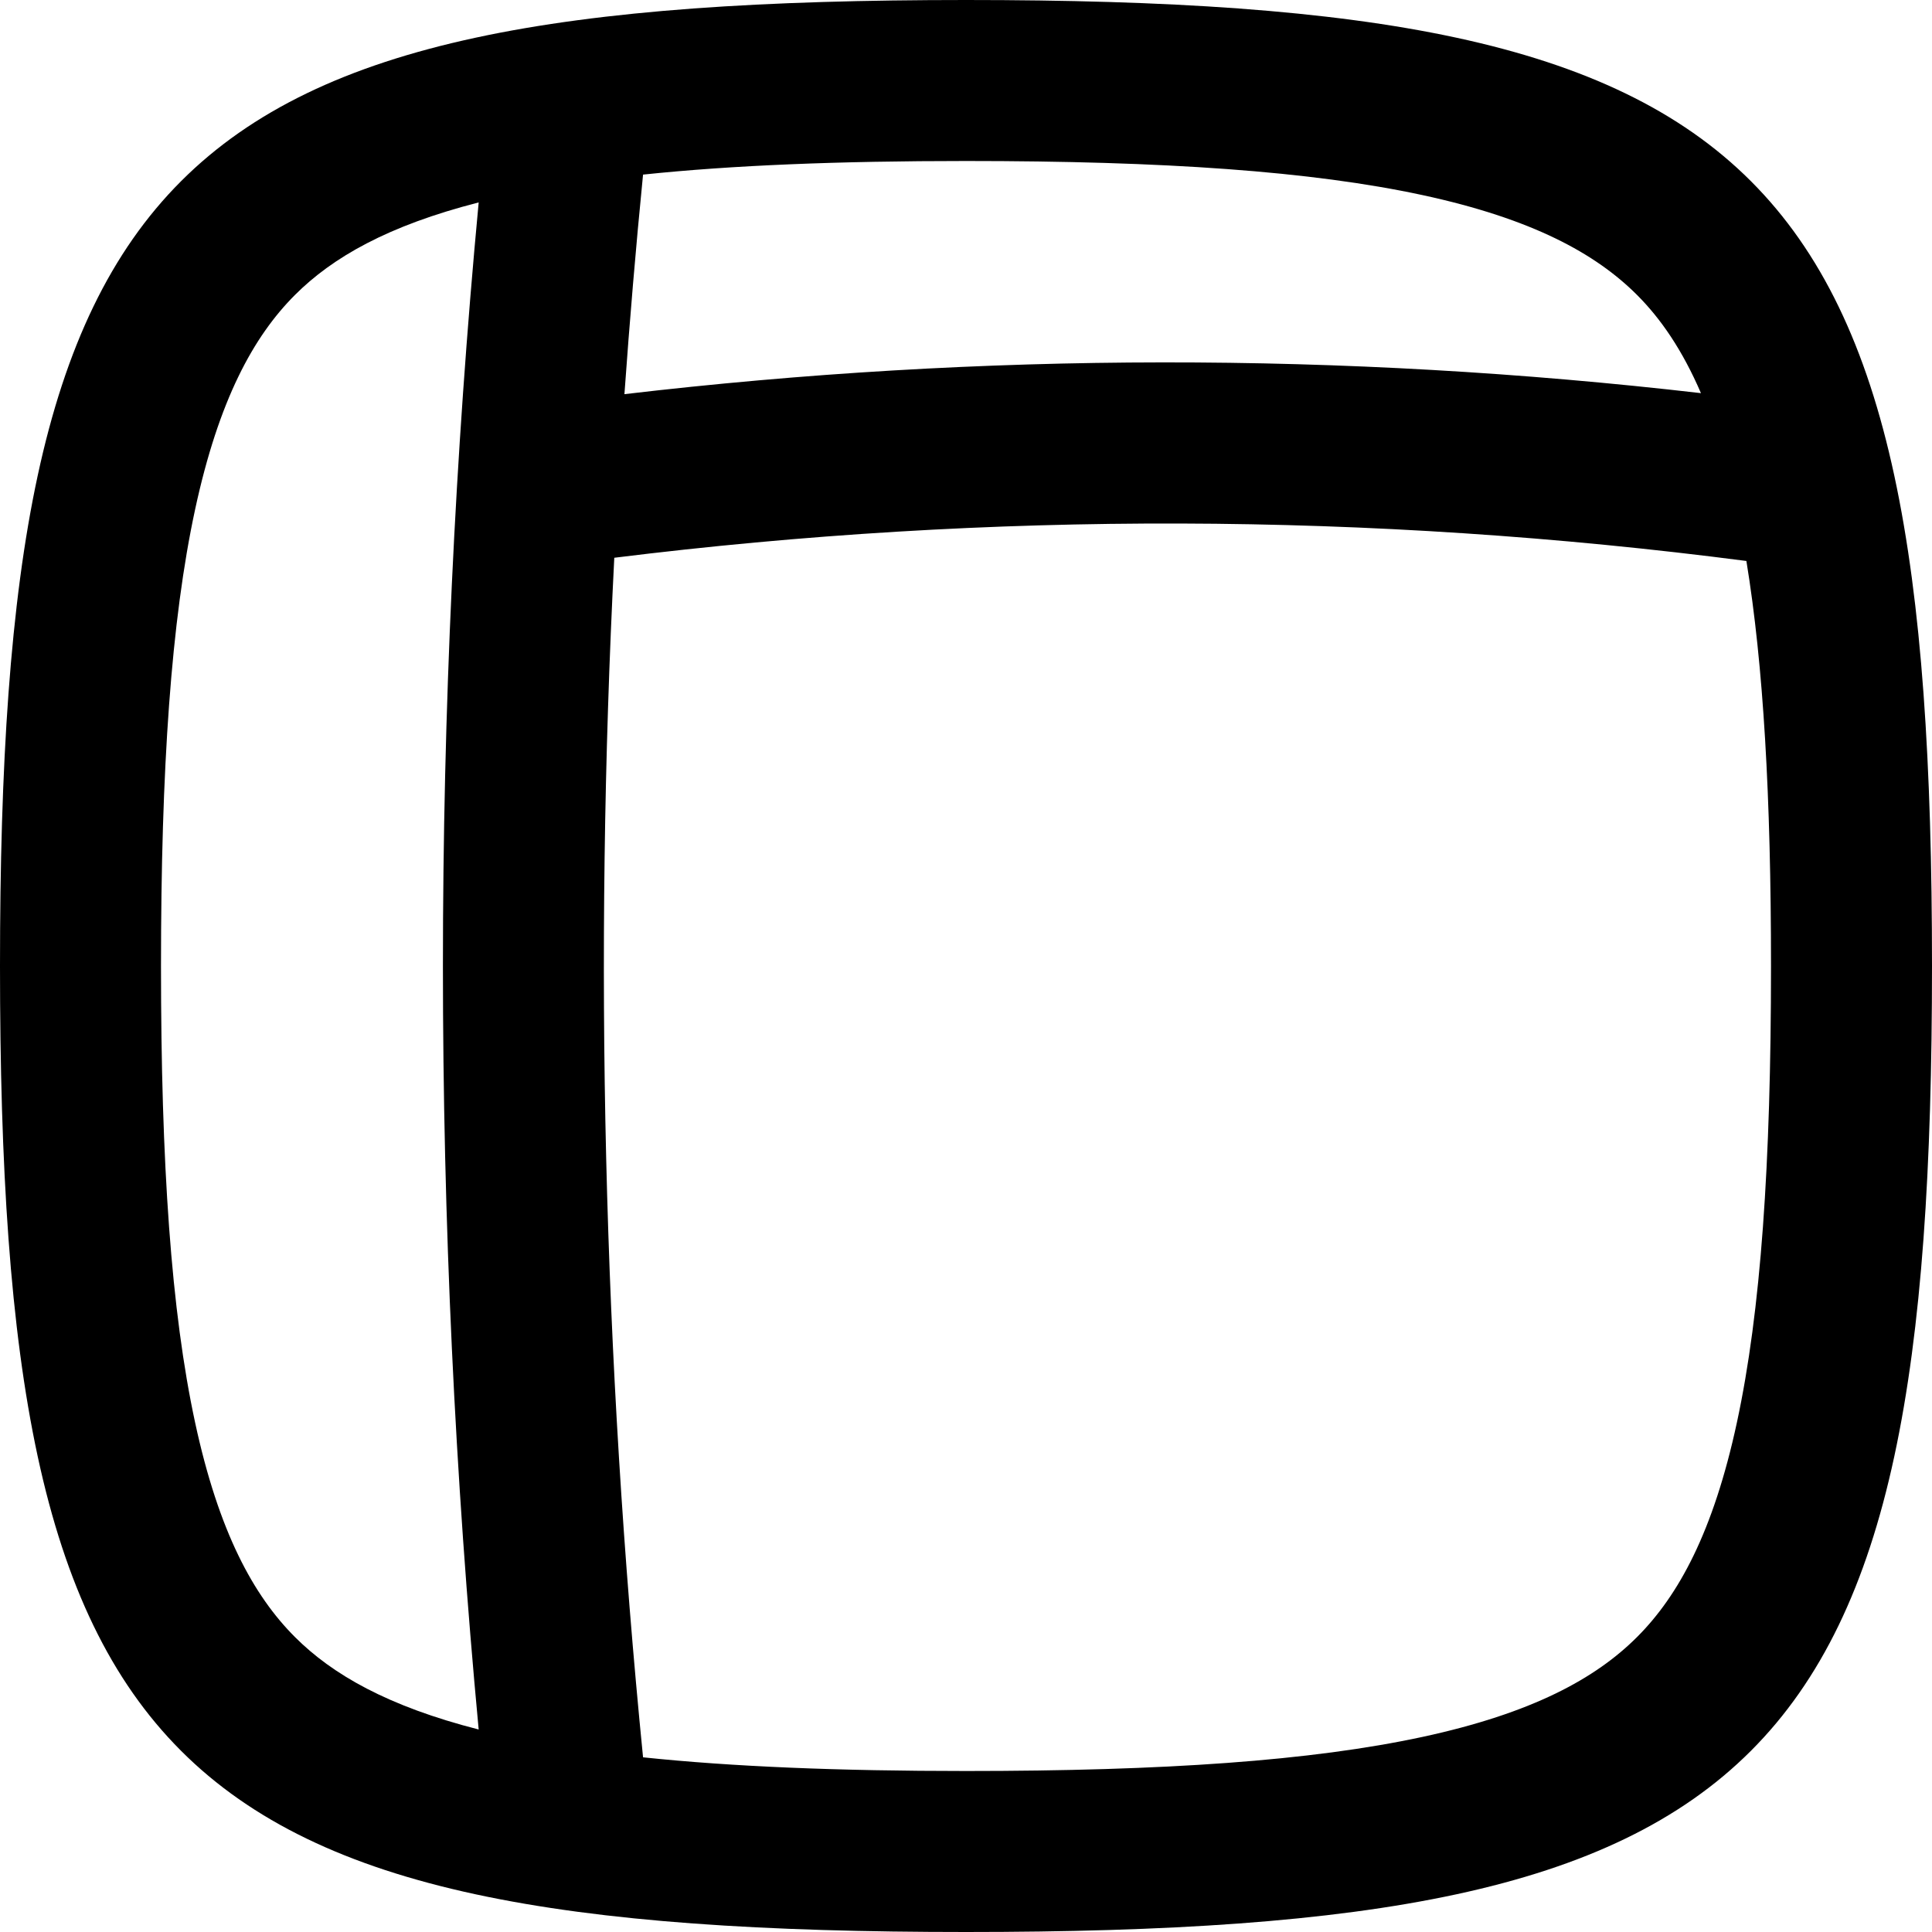 <svg width="256" height="256" viewBox="0 0 256 256" fill="none" xmlns="http://www.w3.org/2000/svg">
<path fill-rule="evenodd" clip-rule="evenodd" d="M128 0C234.667 0 256 21.333 256 128C256 234.667 234.667 256 128 256C21.333 256 0 234.667 0 128C0 21.333 21.333 0 128 0ZM231.406 74.333C181.618 67.854 131.212 67.721 81.396 73.906C78.692 126.886 79.963 180.017 85.208 232.854C97.038 234.095 111.128 234.667 128 234.667C154.243 234.667 173.758 233.325 188.5 230.146C203.002 227.018 211.413 222.421 216.917 216.917C222.421 211.413 227.018 203.002 230.146 188.5C233.325 173.758 234.667 154.243 234.667 128C234.667 105.621 233.665 88.139 231.406 74.333ZM63.427 26.823C51.386 29.9 44.05 34.117 39.083 39.083C33.58 44.587 28.982 52.998 25.854 67.5C22.675 82.242 21.333 101.757 21.333 128C21.333 154.243 22.675 173.758 25.854 188.5C28.982 203.002 33.58 211.413 39.083 216.917C44.05 221.883 51.388 226.09 63.427 229.167C57.111 161.867 57.11 94.123 63.427 26.823ZM128 21.333C111.128 21.333 97.038 21.895 85.208 23.135C84.246 32.824 83.434 42.523 82.74 52.229C130.123 46.658 177.994 46.617 225.385 52.094C222.926 46.393 220.084 42.251 216.917 39.083C211.413 33.58 203.002 28.982 188.5 25.854C173.758 22.675 154.243 21.333 128 21.333Z" fill="black"/>
</svg>
